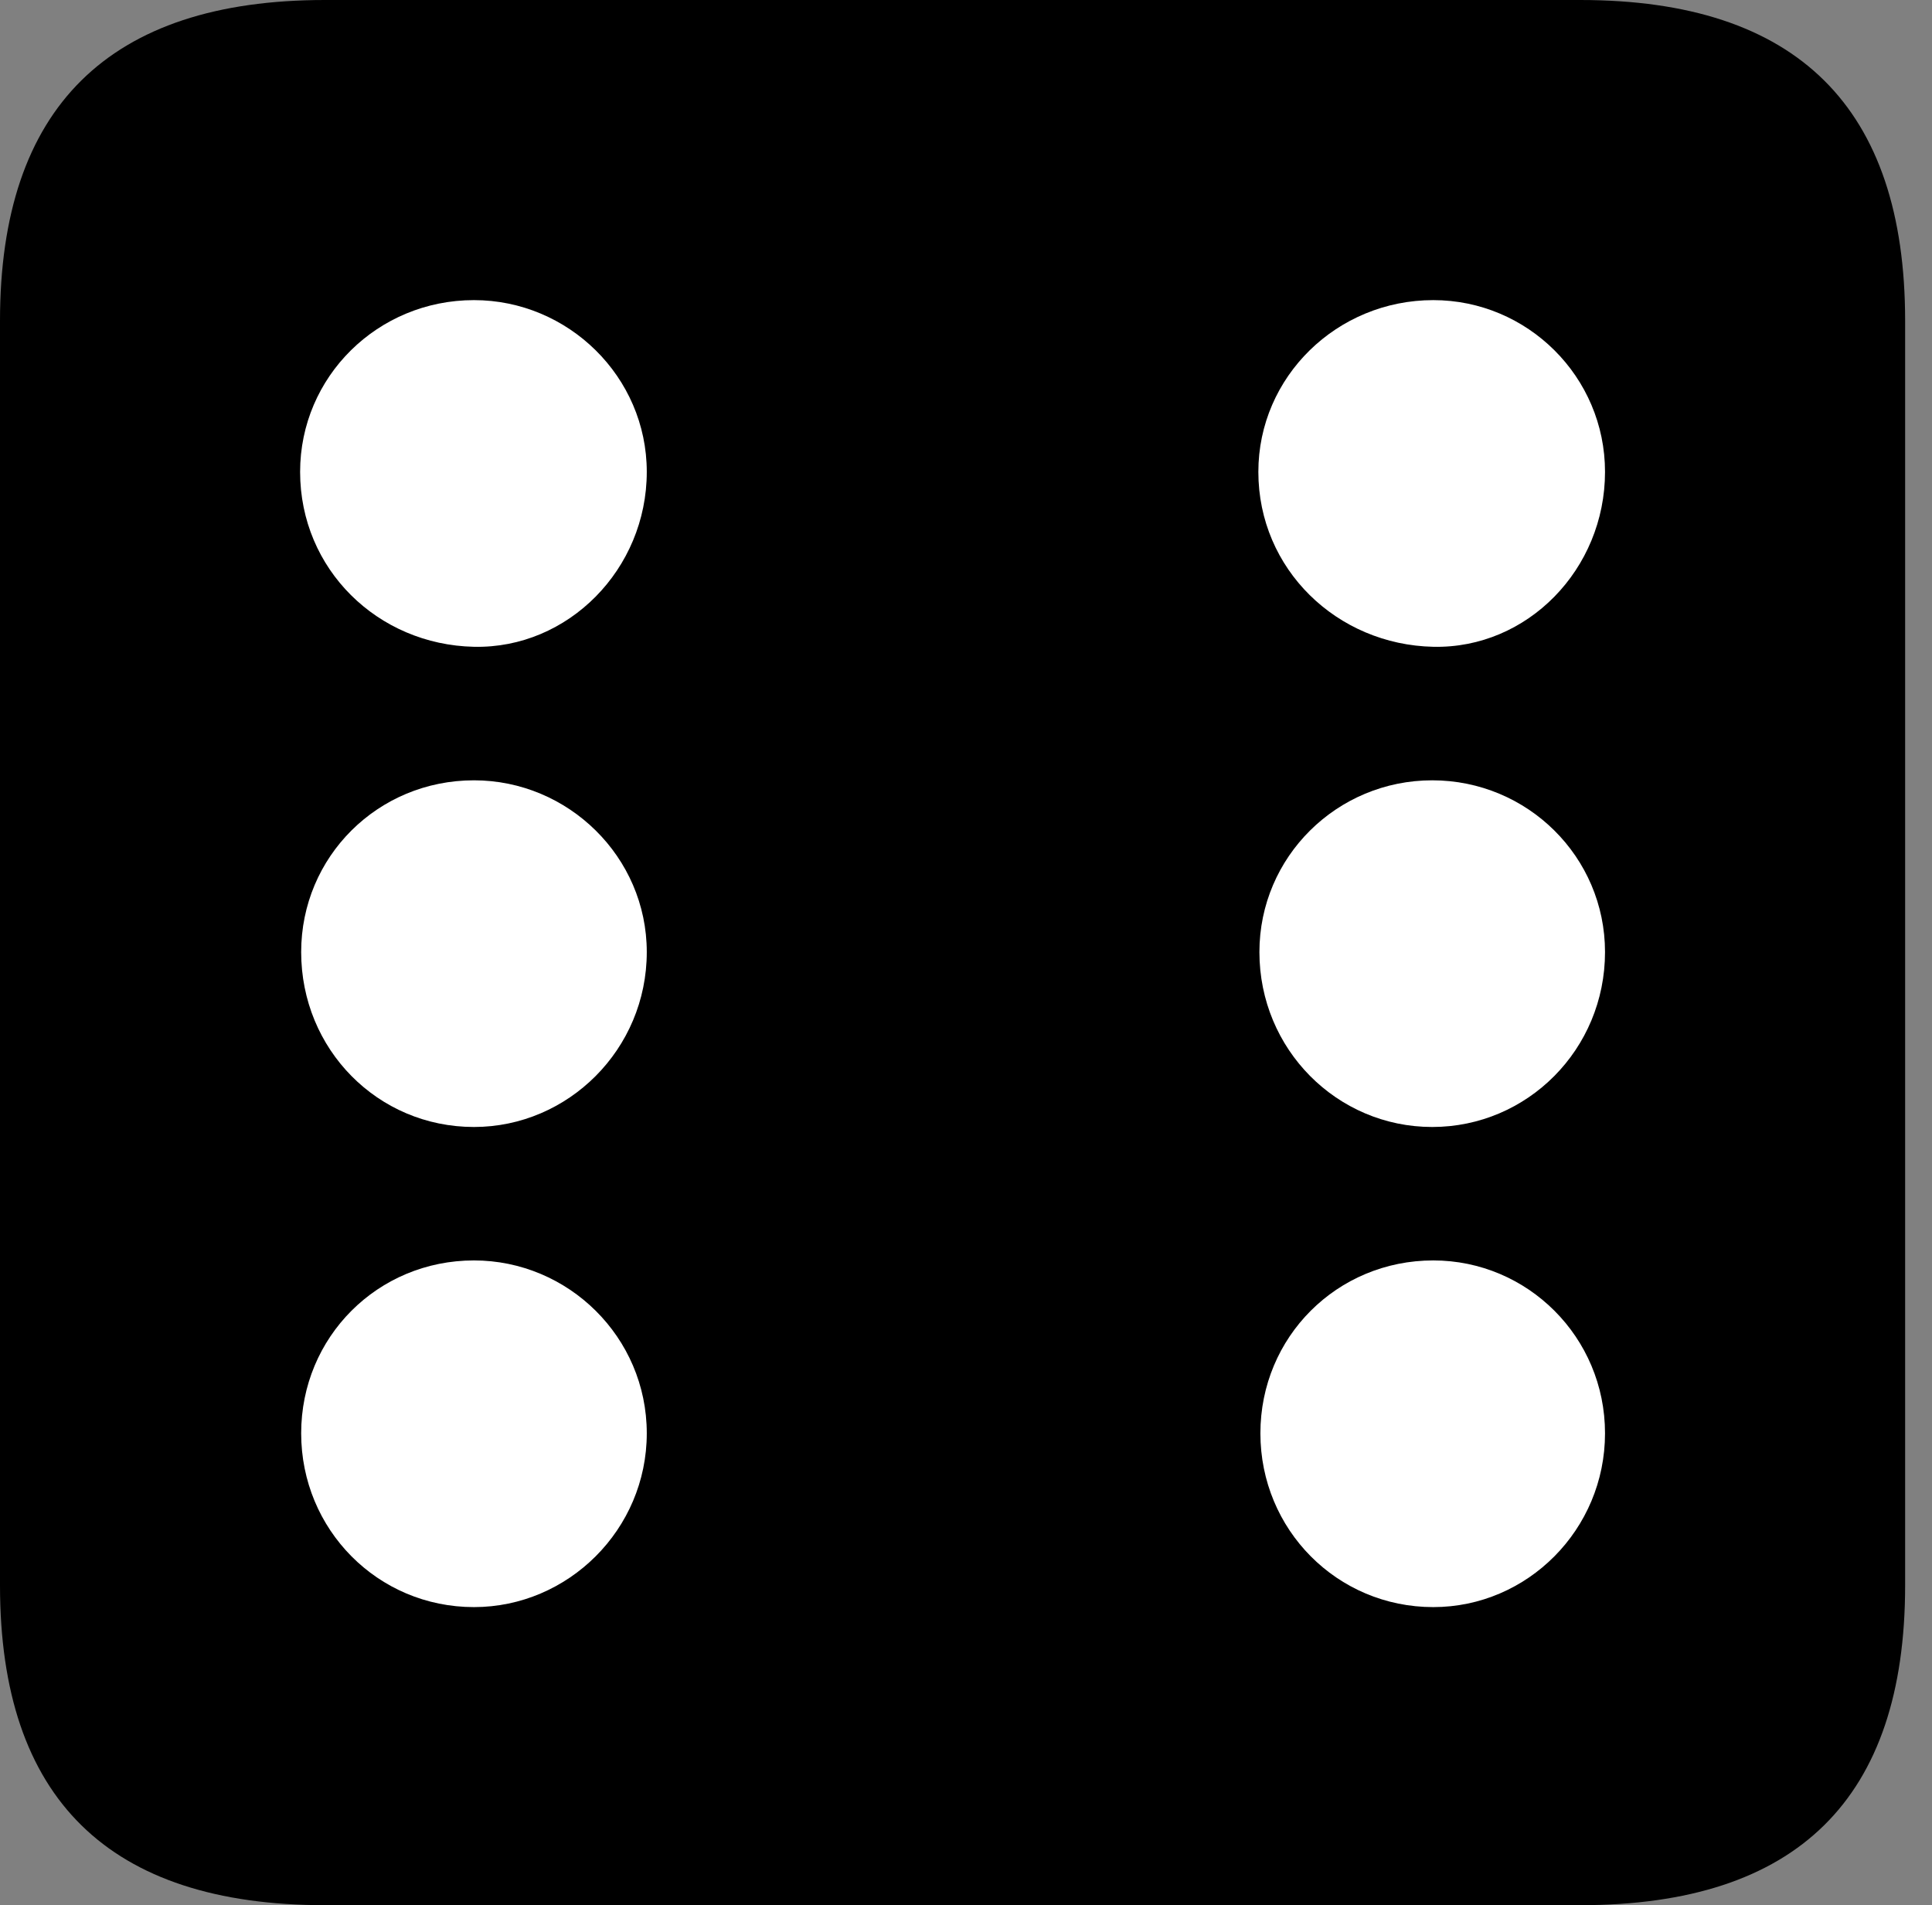 <svg version="1.1" xmlns="http://www.w3.org/2000/svg" xmlns:xlink="http://www.w3.org/1999/xlink" viewBox="0 0 25.525 25.17">
 <rect x="0" y="0" width="25.525" height="25.17" fill="#808080" stroke="none"/>
 <g>
  
  <path d="M4.293 25.17L20.877 25.17C23.748 25.17 25.17 23.762 25.17 20.945L25.17 4.238C25.17 1.422 23.748 0 20.877 0L4.293 0C1.436 0 0 1.422 0 4.238L0 20.945C0 23.762 1.436 25.17 4.293 25.17Z" style="fill:hsl(0 0 0/0.85)"></path>
  <path d="M6.262 8.545C4.99 8.518 3.965 7.52 3.965 6.234C3.965 4.977 4.99 3.965 6.262 3.965C7.506 3.965 8.545 4.977 8.545 6.234C8.545 7.52 7.506 8.572 6.262 8.545ZM18.936 8.545C17.664 8.518 16.625 7.52 16.625 6.234C16.625 4.977 17.664 3.965 18.936 3.965C20.18 3.965 21.205 4.977 21.205 6.234C21.205 7.52 20.18 8.572 18.936 8.545ZM6.262 14.889C4.99 14.889 3.979 13.863 3.979 12.578C3.979 11.32 4.99 10.309 6.262 10.309C7.506 10.309 8.545 11.32 8.545 12.578C8.545 13.863 7.506 14.889 6.262 14.889ZM18.922 14.889C17.664 14.889 16.639 13.863 16.639 12.578C16.639 11.32 17.664 10.309 18.922 10.309C20.18 10.309 21.205 11.32 21.205 12.578C21.205 13.863 20.18 14.889 18.922 14.889ZM6.262 21.232C4.99 21.232 3.979 20.207 3.979 18.936C3.979 17.664 4.99 16.652 6.262 16.652C7.506 16.652 8.545 17.664 8.545 18.936C8.545 20.207 7.506 21.232 6.262 21.232ZM18.936 21.232C17.664 21.232 16.652 20.207 16.652 18.936C16.652 17.664 17.664 16.652 18.936 16.652C20.18 16.652 21.205 17.664 21.205 18.936C21.205 20.207 20.18 21.232 18.936 21.232Z" style="fill:white"></path>
 </g>
</svg>